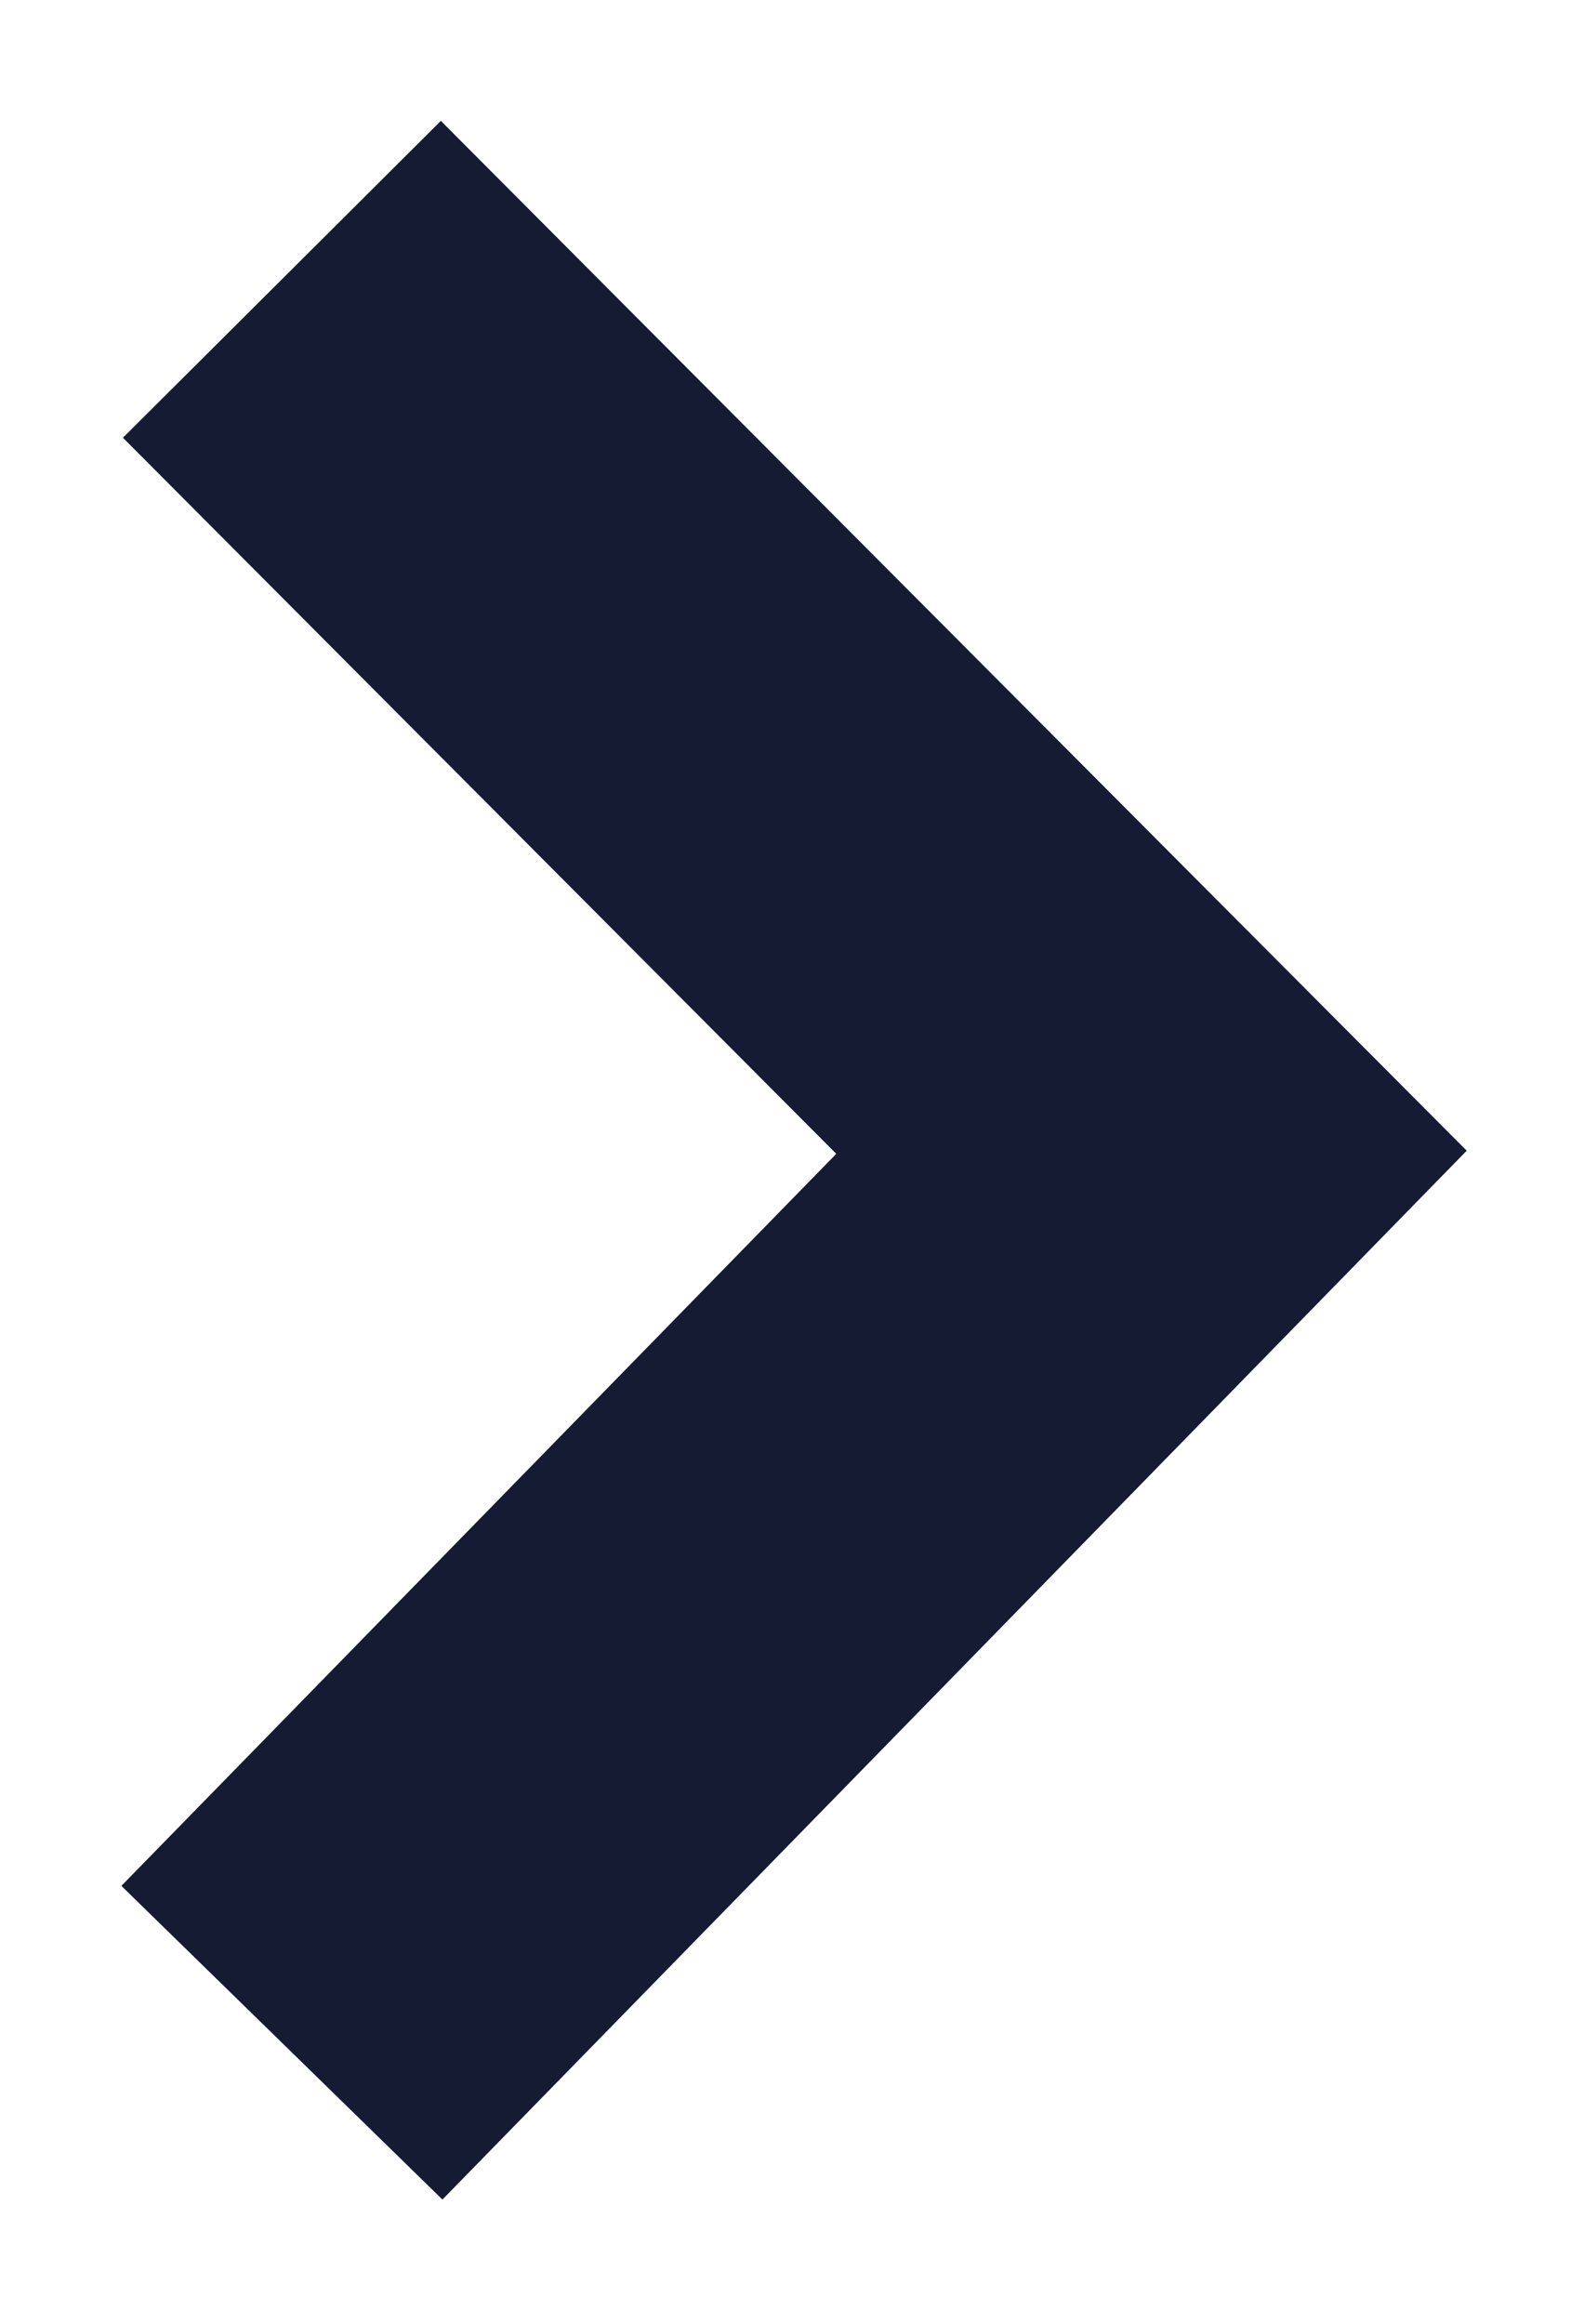 <svg width="60" height="88" viewBox="0 0 60 88" fill="none" xmlns="http://www.w3.org/2000/svg">
<g filter="url(#filter0_d_1214_1783)">
<path d="M8.678 7.577L41.617 40.635L8.678 74.356" stroke="#141B33" stroke-width="17"/>
</g>
<defs>
<filter id="filter0_d_1214_1783" x="0.598" y="0.578" width="58.959" height="86.718" filterUnits="userSpaceOnUse" color-interpolation-filters="sRGB">
<feFlood flood-opacity="0" result="BackgroundImageFix"/>
<feColorMatrix in="SourceAlpha" type="matrix" values="0 0 0 0 0 0 0 0 0 0 0 0 0 0 0 0 0 0 127 0" result="hardAlpha"/>
<feOffset dx="2" dy="3"/>
<feGaussianBlur stdDeviation="2"/>
<feColorMatrix type="matrix" values="0 0 0 0 0 0 0 0 0 0 0 0 0 0 0 0 0 0 0.3 0"/>
<feBlend mode="normal" in2="BackgroundImageFix" result="effect1_dropShadow_1214_1783"/>
<feBlend mode="normal" in="SourceGraphic" in2="effect1_dropShadow_1214_1783" result="shape"/>
</filter>
</defs>
</svg>
